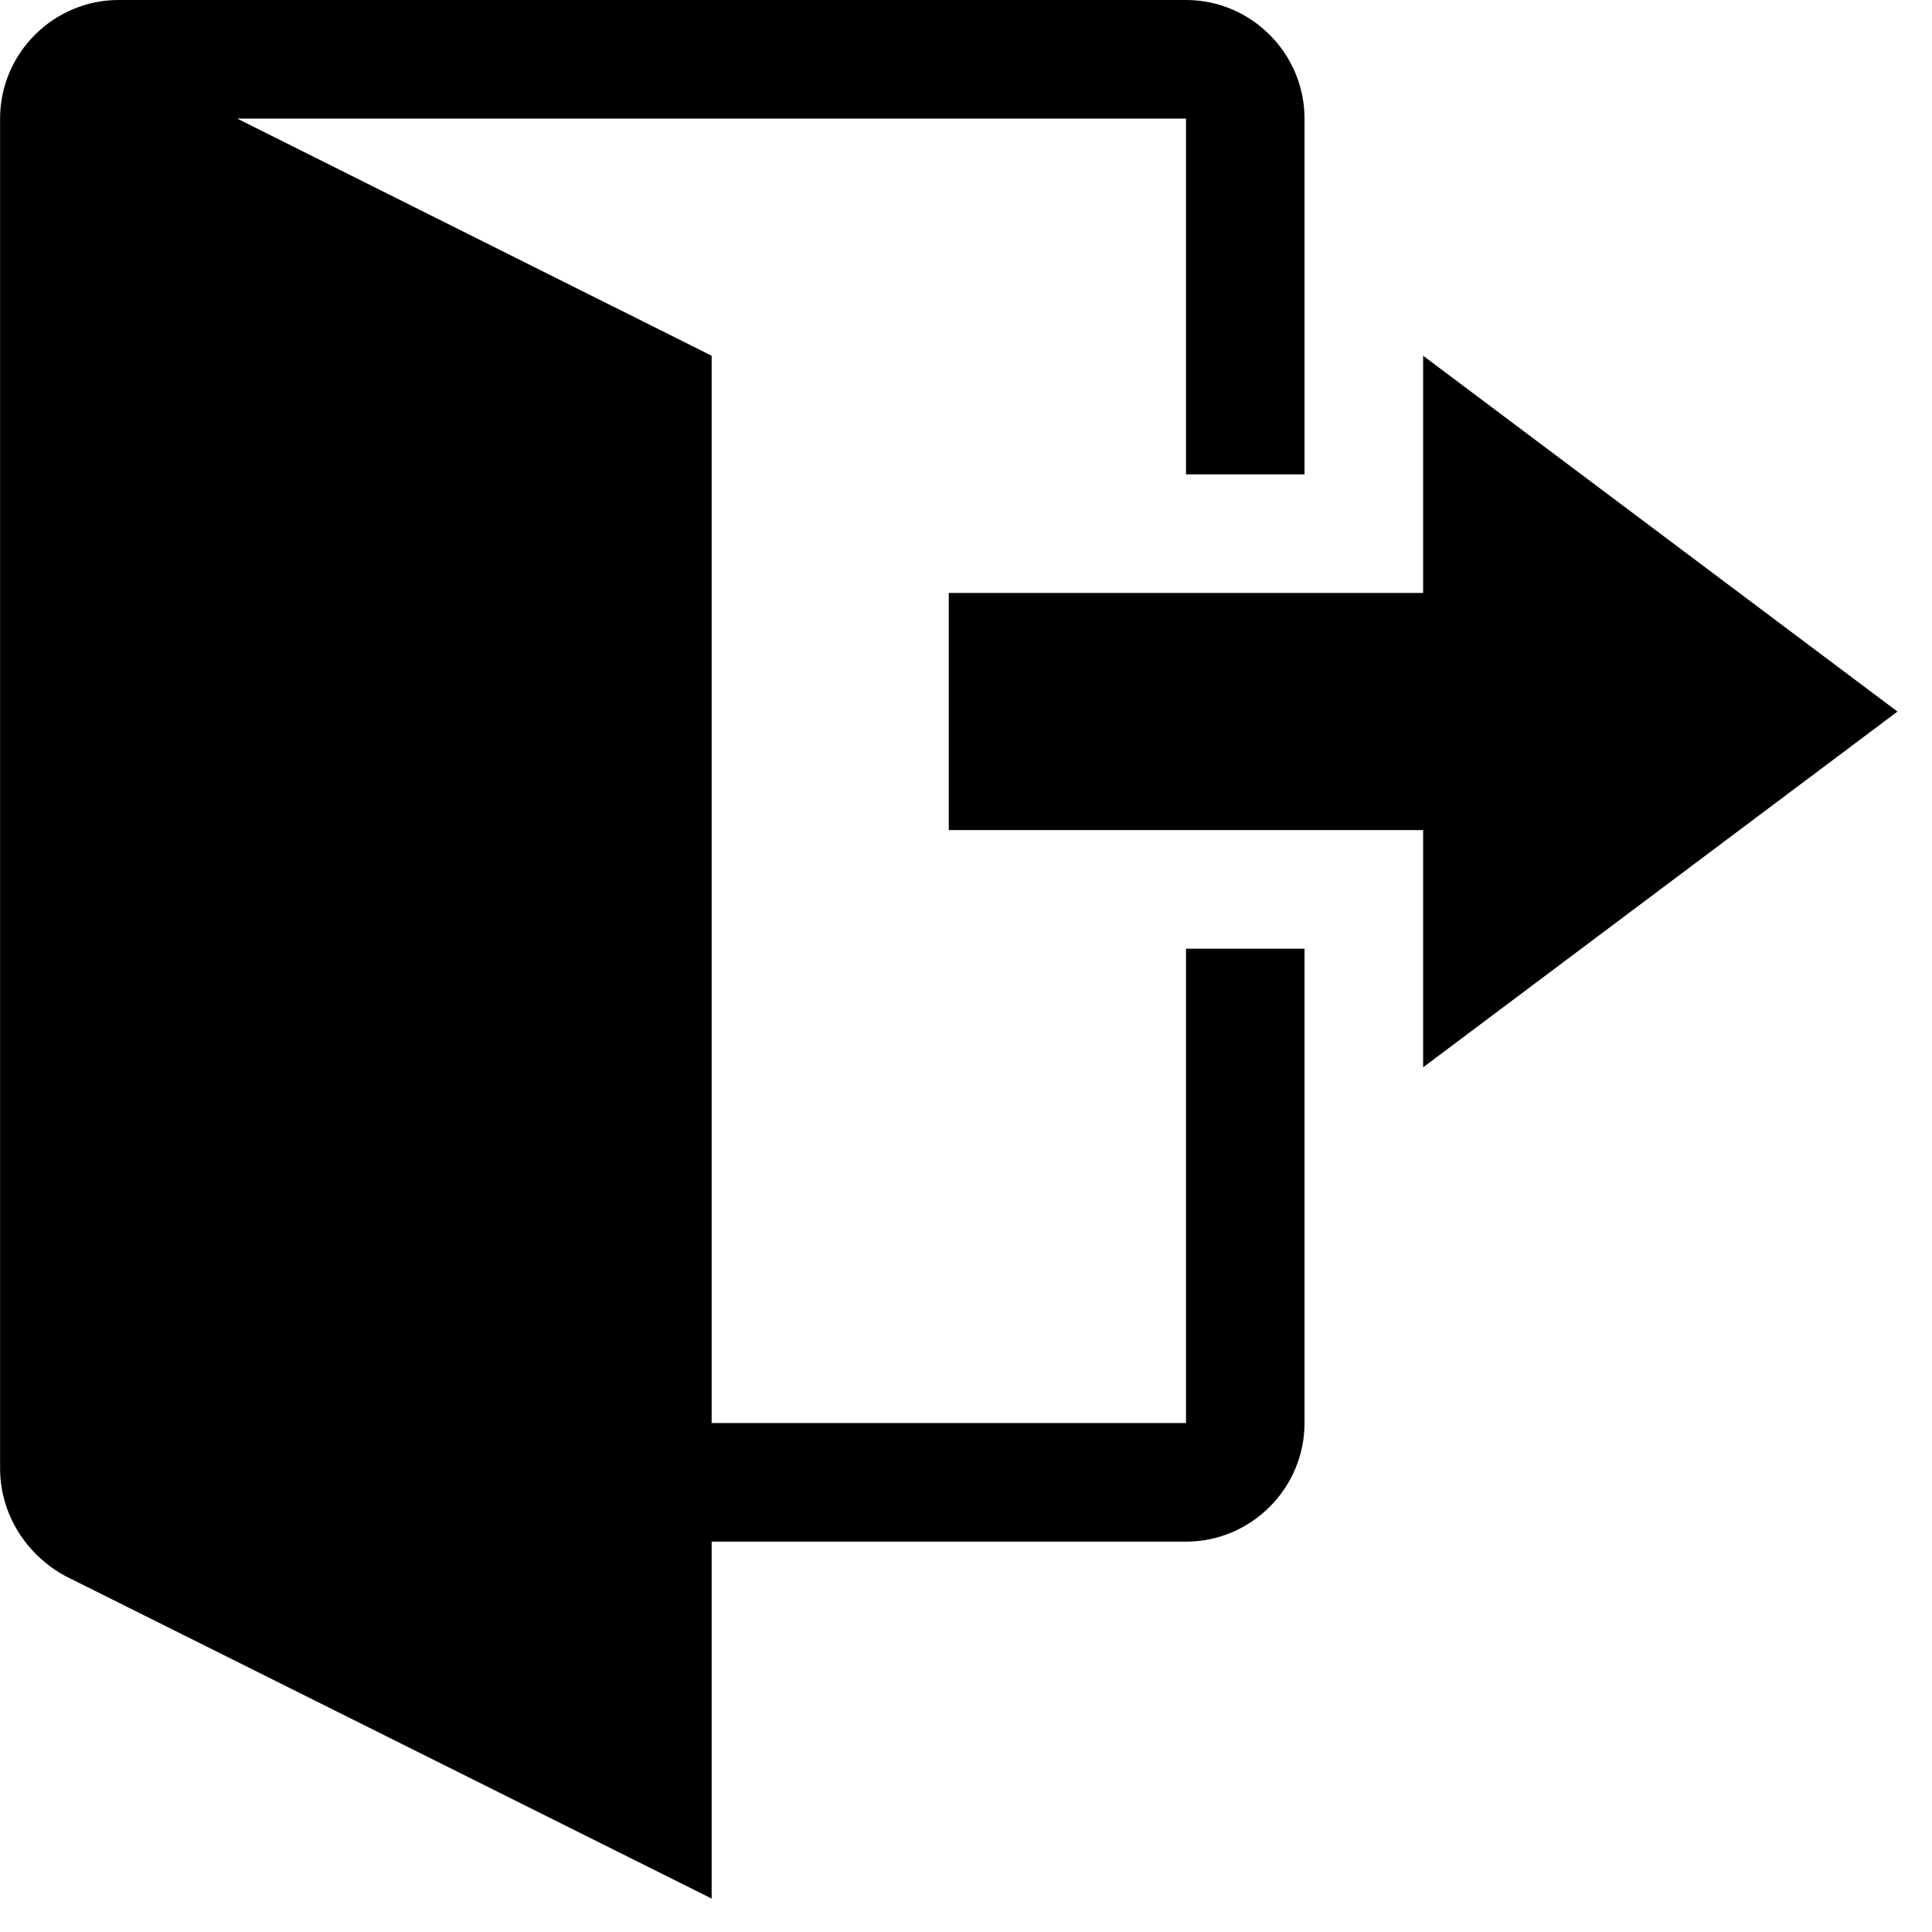 <svg width="23" height="23" viewBox="0 0 23 23" fill="none" xmlns="http://www.w3.org/2000/svg">
<path fill-rule="evenodd" clip-rule="evenodd" d="M16.942 12.706V9.882H11.295V7.059H16.942V4.235L22.589 8.471L16.942 12.706ZM14.119 16.941H8.472V4.235L2.825 1.412H14.119V5.647H15.53V1.412C15.53 0.635 14.895 0 14.119 0H1.413C0.636 0 0.001 0.635 0.001 1.412V17.478C0.001 18.028 0.312 18.508 0.777 18.762L8.472 22.602V18.353H14.119C14.895 18.353 15.53 17.718 15.53 16.941V11.294H14.119V16.941Z" fill="black"/>
</svg>

